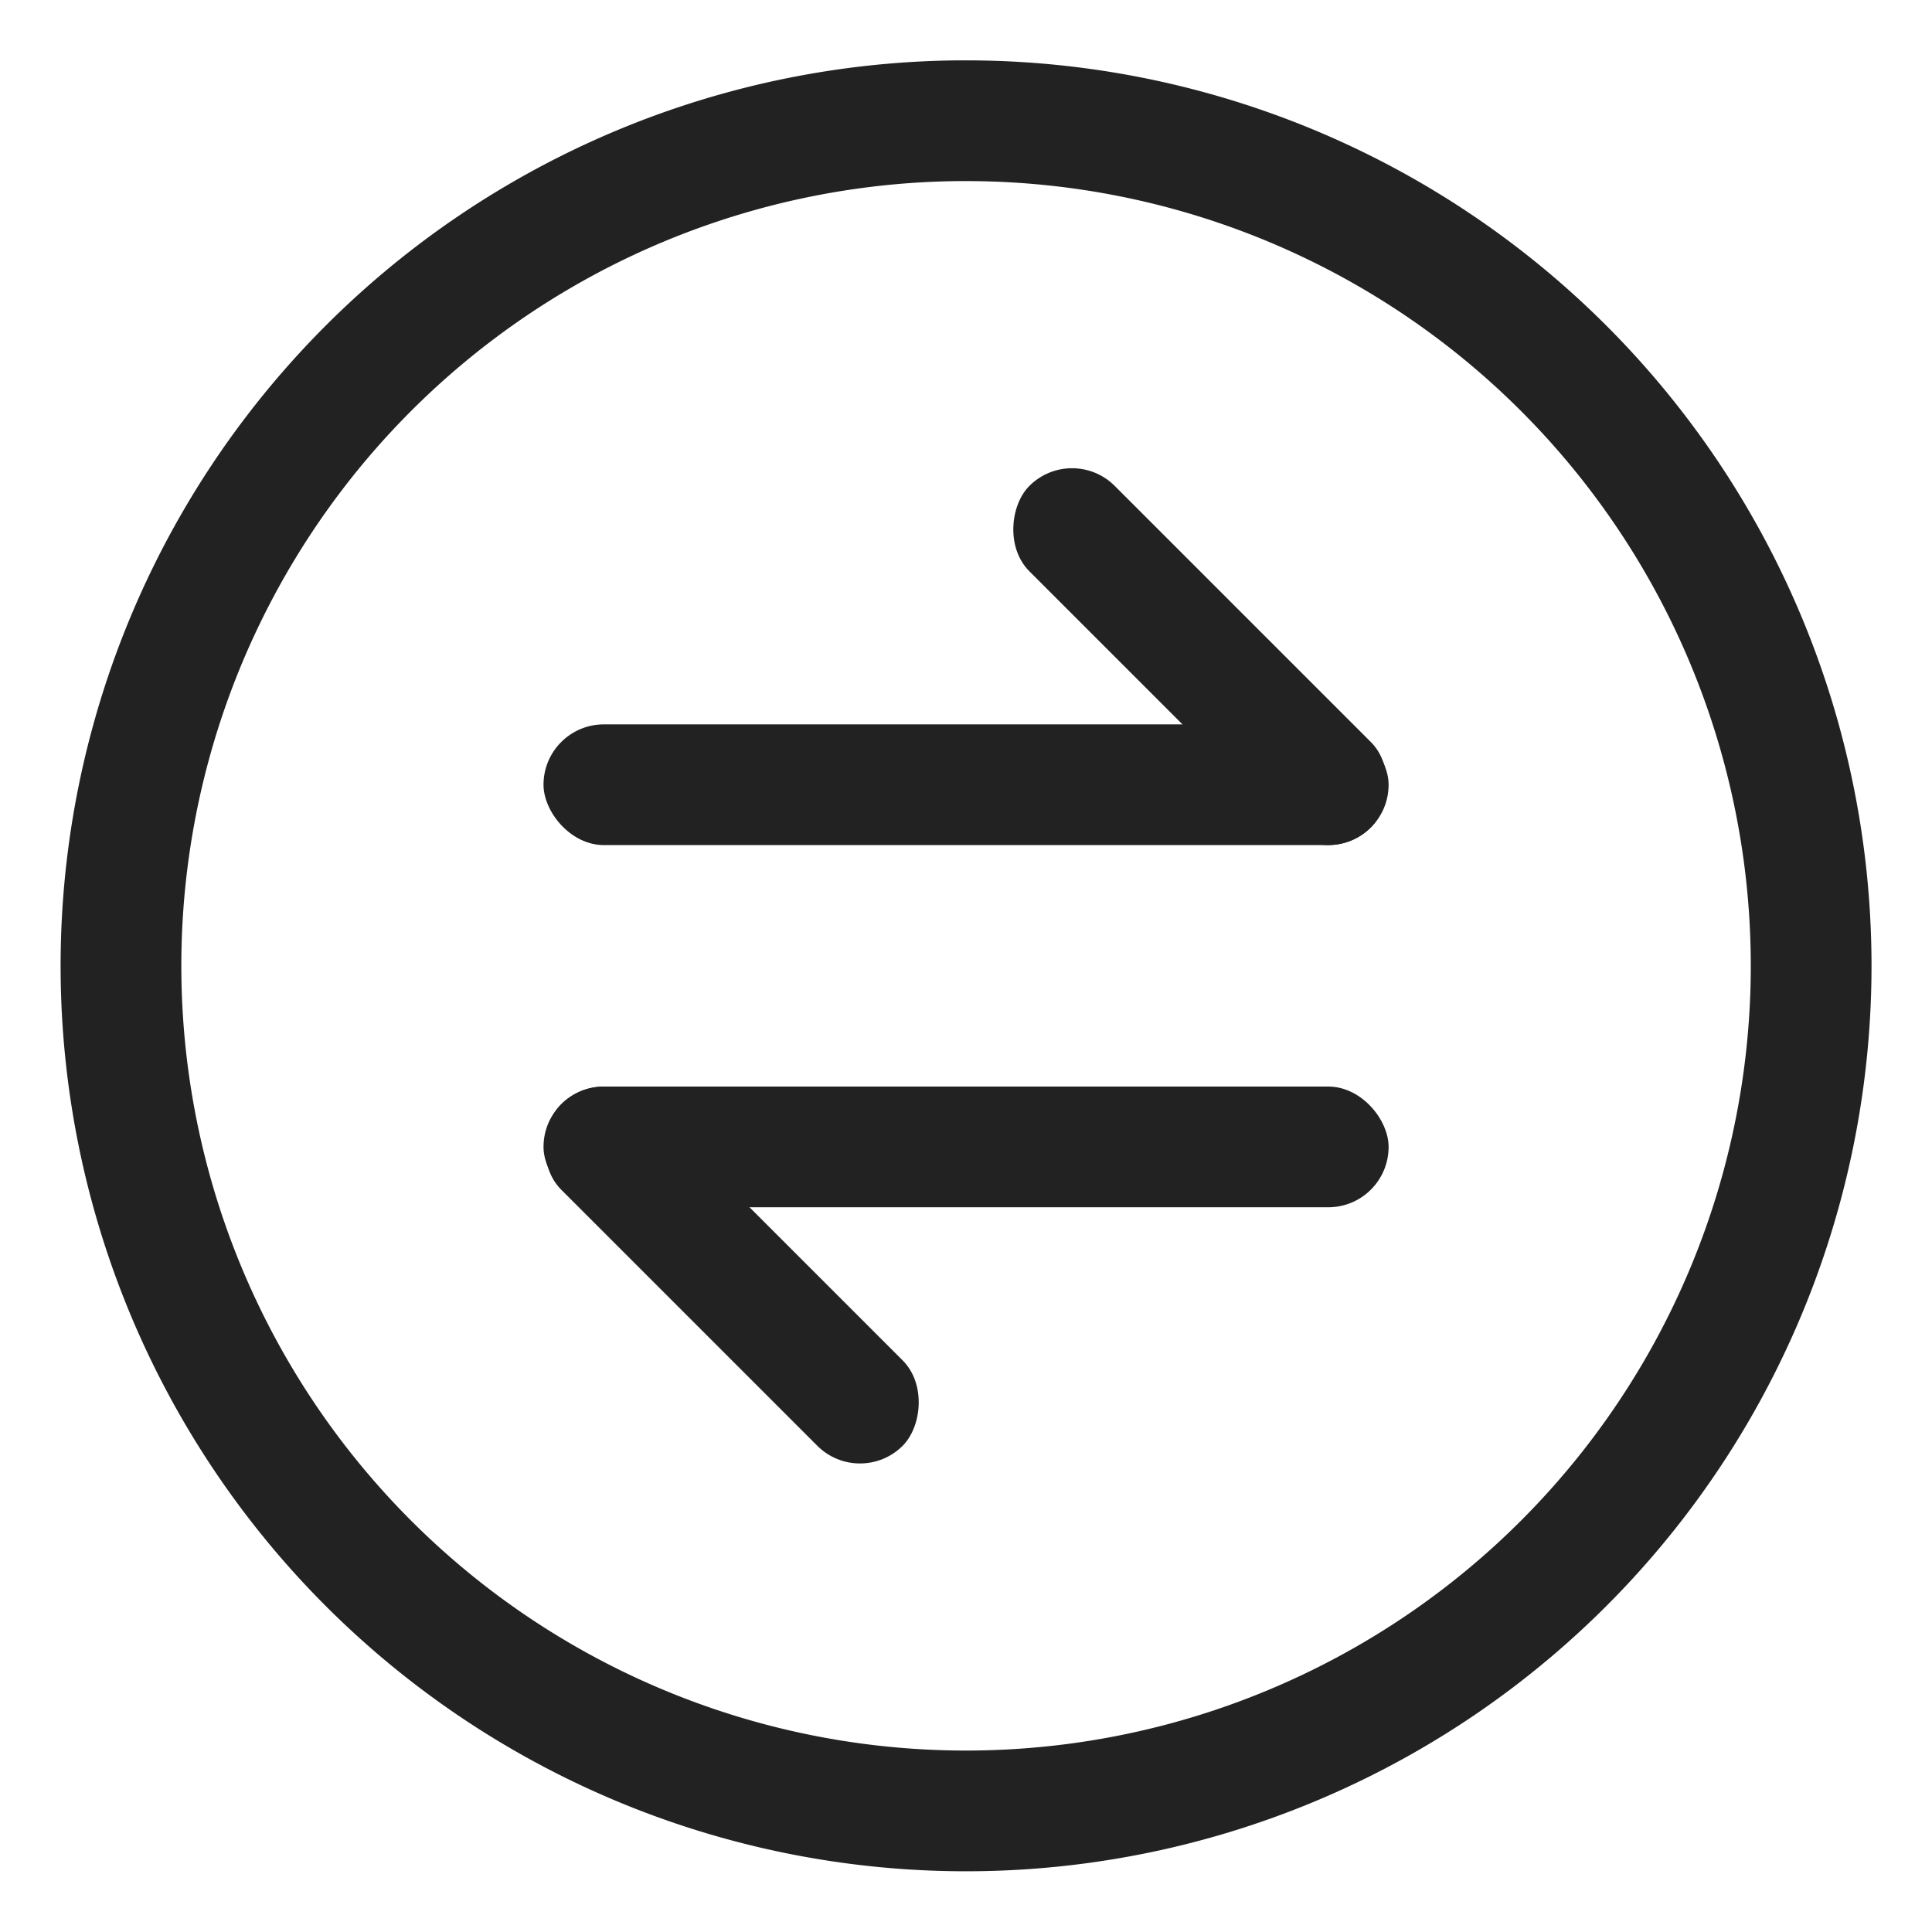 <svg width="16.003" height="16" version="1.1" xmlns="http://www.w3.org/2000/svg">
 <g fill="#222222" stroke-linecap="round" stroke-linejoin="round">
  <path d="m7.945 0.5a7.5 7.5 0 0 0-7.443 7.5 7.5 7.5 0 0 0 7.5 7.5 7.5 7.5 0 0 0 7.5-7.5 7.5 7.5 0 0 0-7.5-7.5 7.5 7.5 0 0 0-0.057 0zm0.003 1a6.5 6.5 0 0 1 0.054 0 6.5 6.5 0 0 1 6.5 6.5 6.5 6.5 0 0 1-6.5 6.5 6.5 6.5 0 0 1-6.5-6.5 6.5 6.5 0 0 1 6.446-6.5z" style="paint-order:stroke fill markers"/>
  <rect x="4.502" y="6" width="7" height="1" ry=".5" stroke-width="1.038" style="paint-order:stroke fill markers"/>
  <rect transform="rotate(45)" x="8.875" y="-3.683" width="4" height="1" ry=".5" stroke-width=".784" style="paint-order:stroke fill markers"/>
  <rect transform="scale(-1)" x="-11.502" y="-10" width="7" height="1" ry=".5" stroke-width="1.038" style="paint-order:stroke fill markers"/>
  <rect transform="rotate(225)" x="-13.755" y="-3.681" width="4" height="1" ry=".5" stroke-width=".784" style="paint-order:stroke fill markers"/>
 </g>
</svg>
